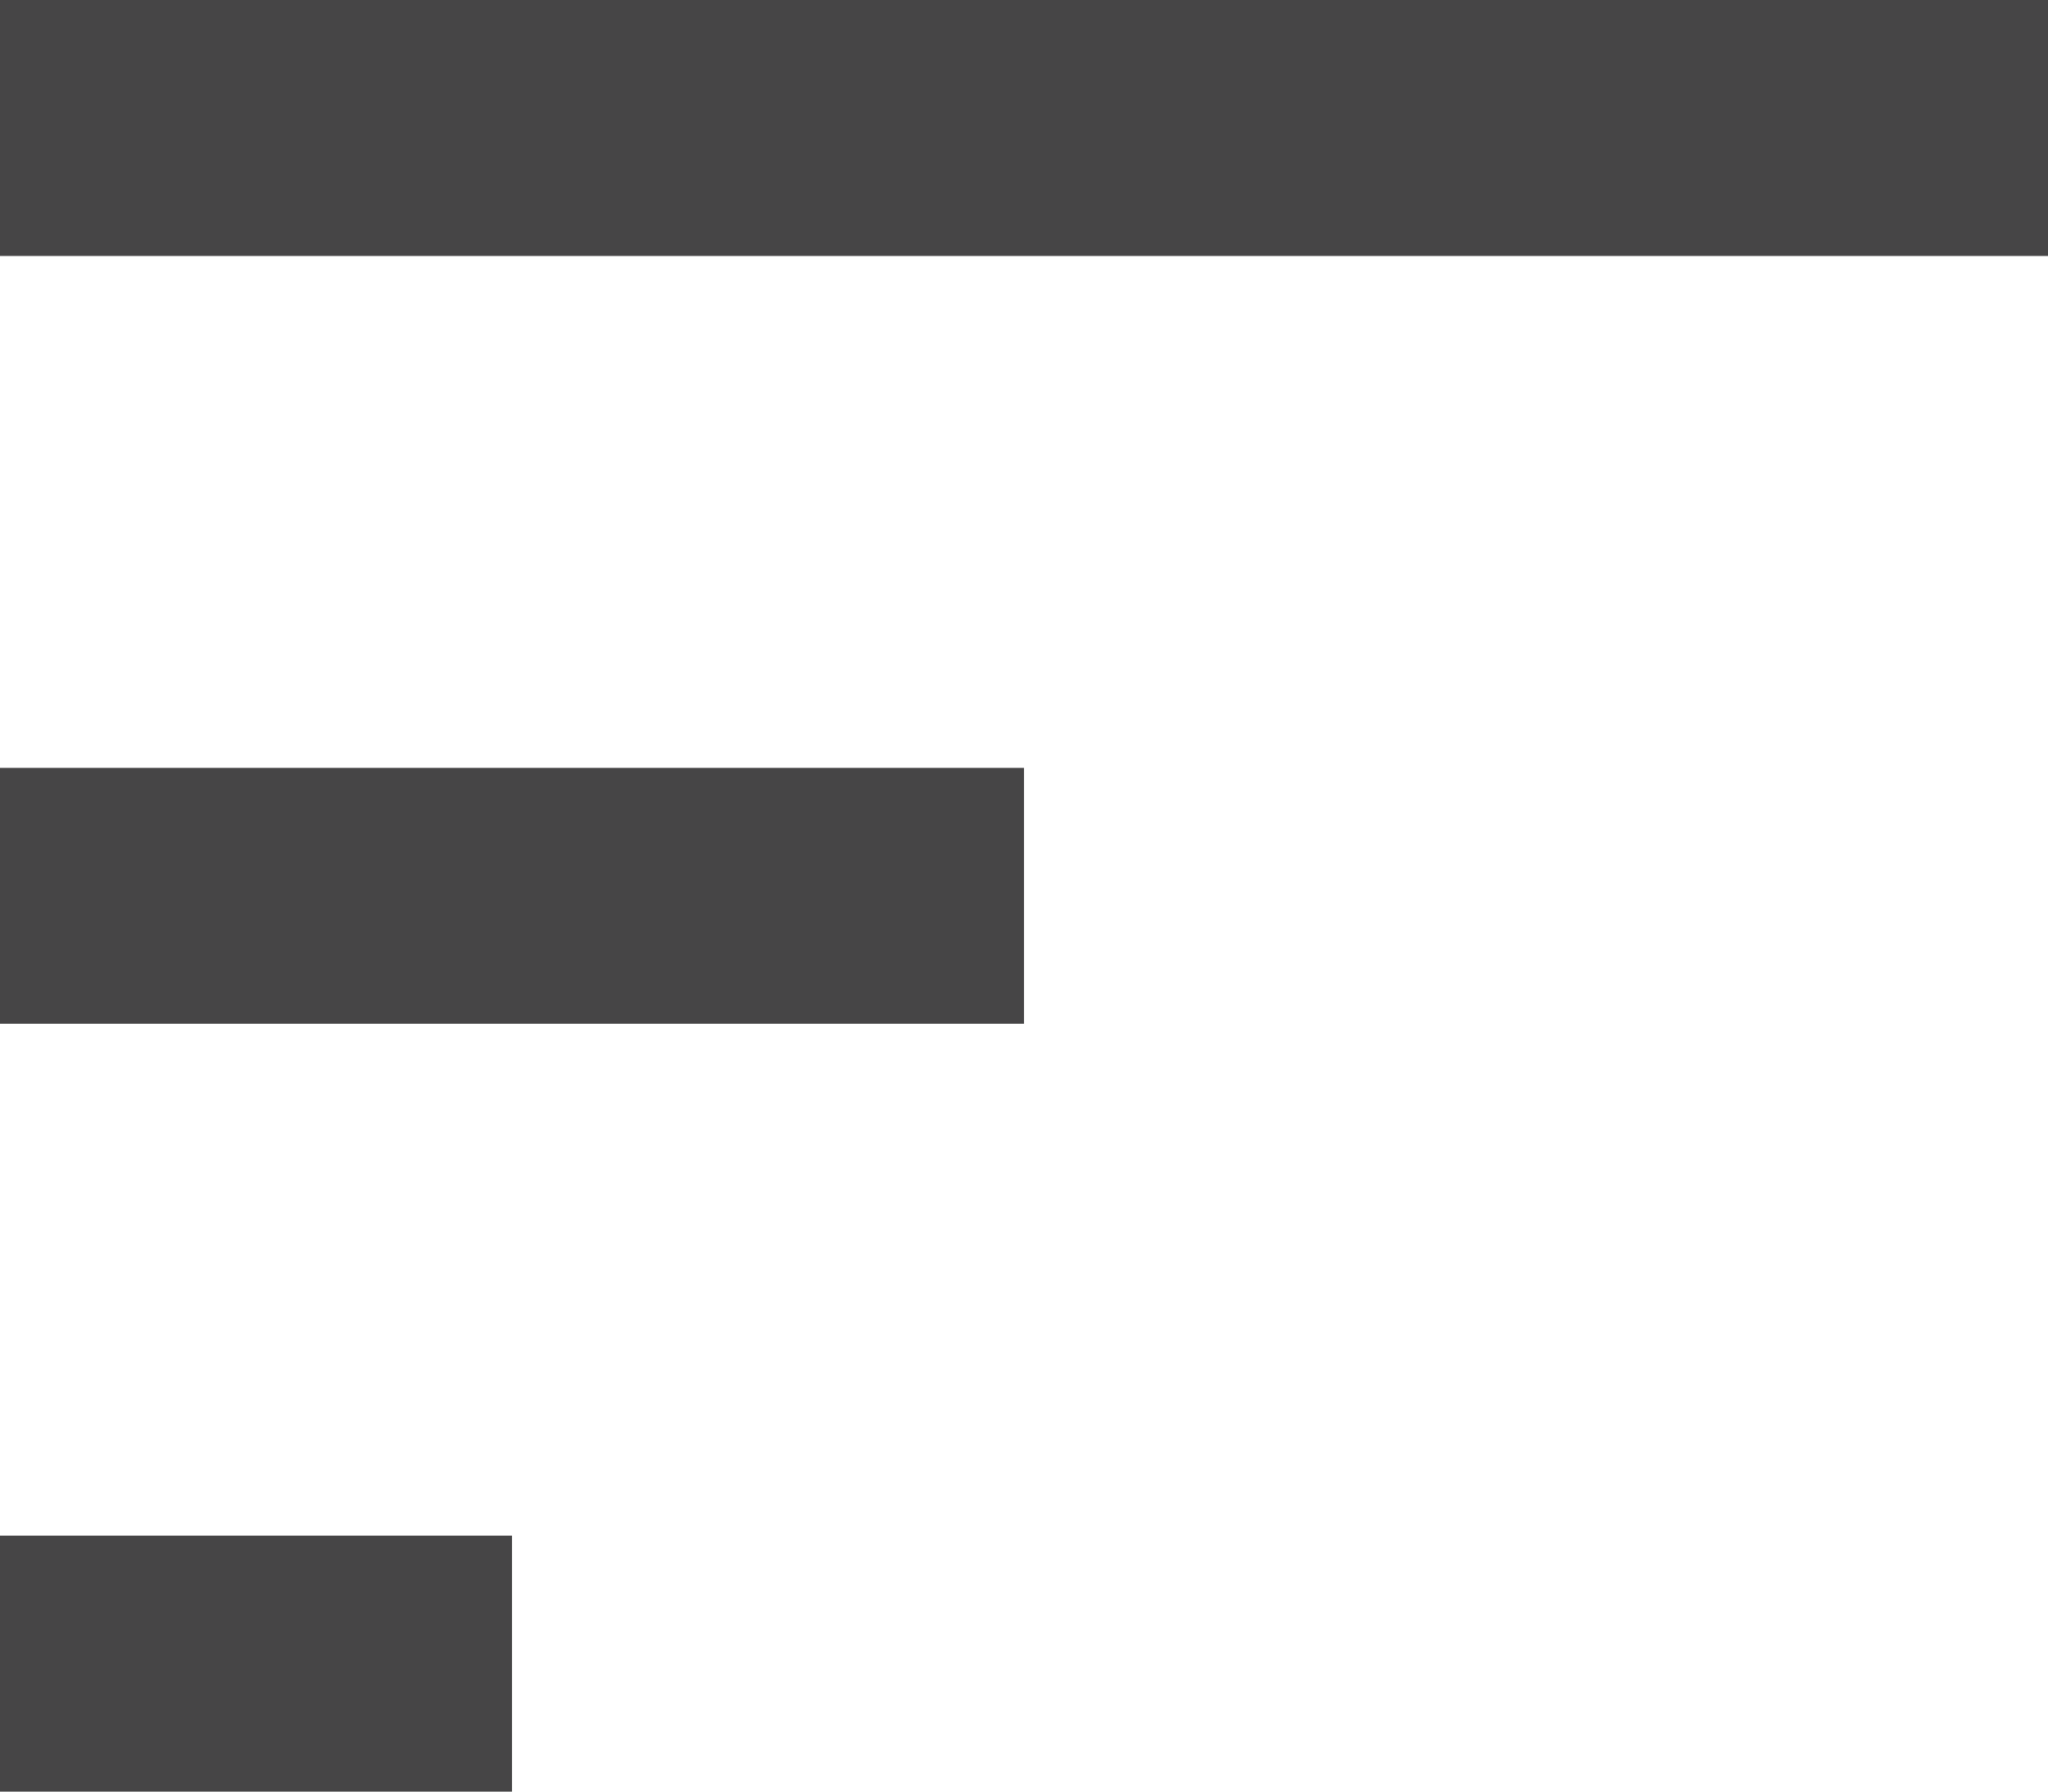 <?xml version="1.0" encoding="UTF-8"?>
<svg width="16px" height="14px" viewBox="0 0 16 14" version="1.1" xmlns="http://www.w3.org/2000/svg" xmlns:xlink="http://www.w3.org/1999/xlink">
    <!-- Generator: Sketch 63.1 (92452) - https://sketch.com -->
    <title>ic_Sort</title>
    <desc>Created with Sketch.</desc>
    <g id="Home-Page_17/09/2020" stroke="none" stroke-width="1" fill="none" fill-rule="evenodd">
        <g id="Listing_Page" transform="translate(-1388, -156)">
            <g id="ic_Sort" transform="translate(1384, 151)">
                <rect id="Rectangle" fill-opacity="0" fill="#D8D8D8" x="0" y="0" width="24" height="24"></rect>
                <path d="M8,17 L8,19 L4,19 L4,17 L8,17 Z M12,11 L12,13 L4,13 L4,11 L12,11 Z M20,5 L20,7 L4,7 L4,5 L20,5 Z" id="Combined-Shape" fill="#464546"></path>
            </g>
        </g>
    </g>
</svg>